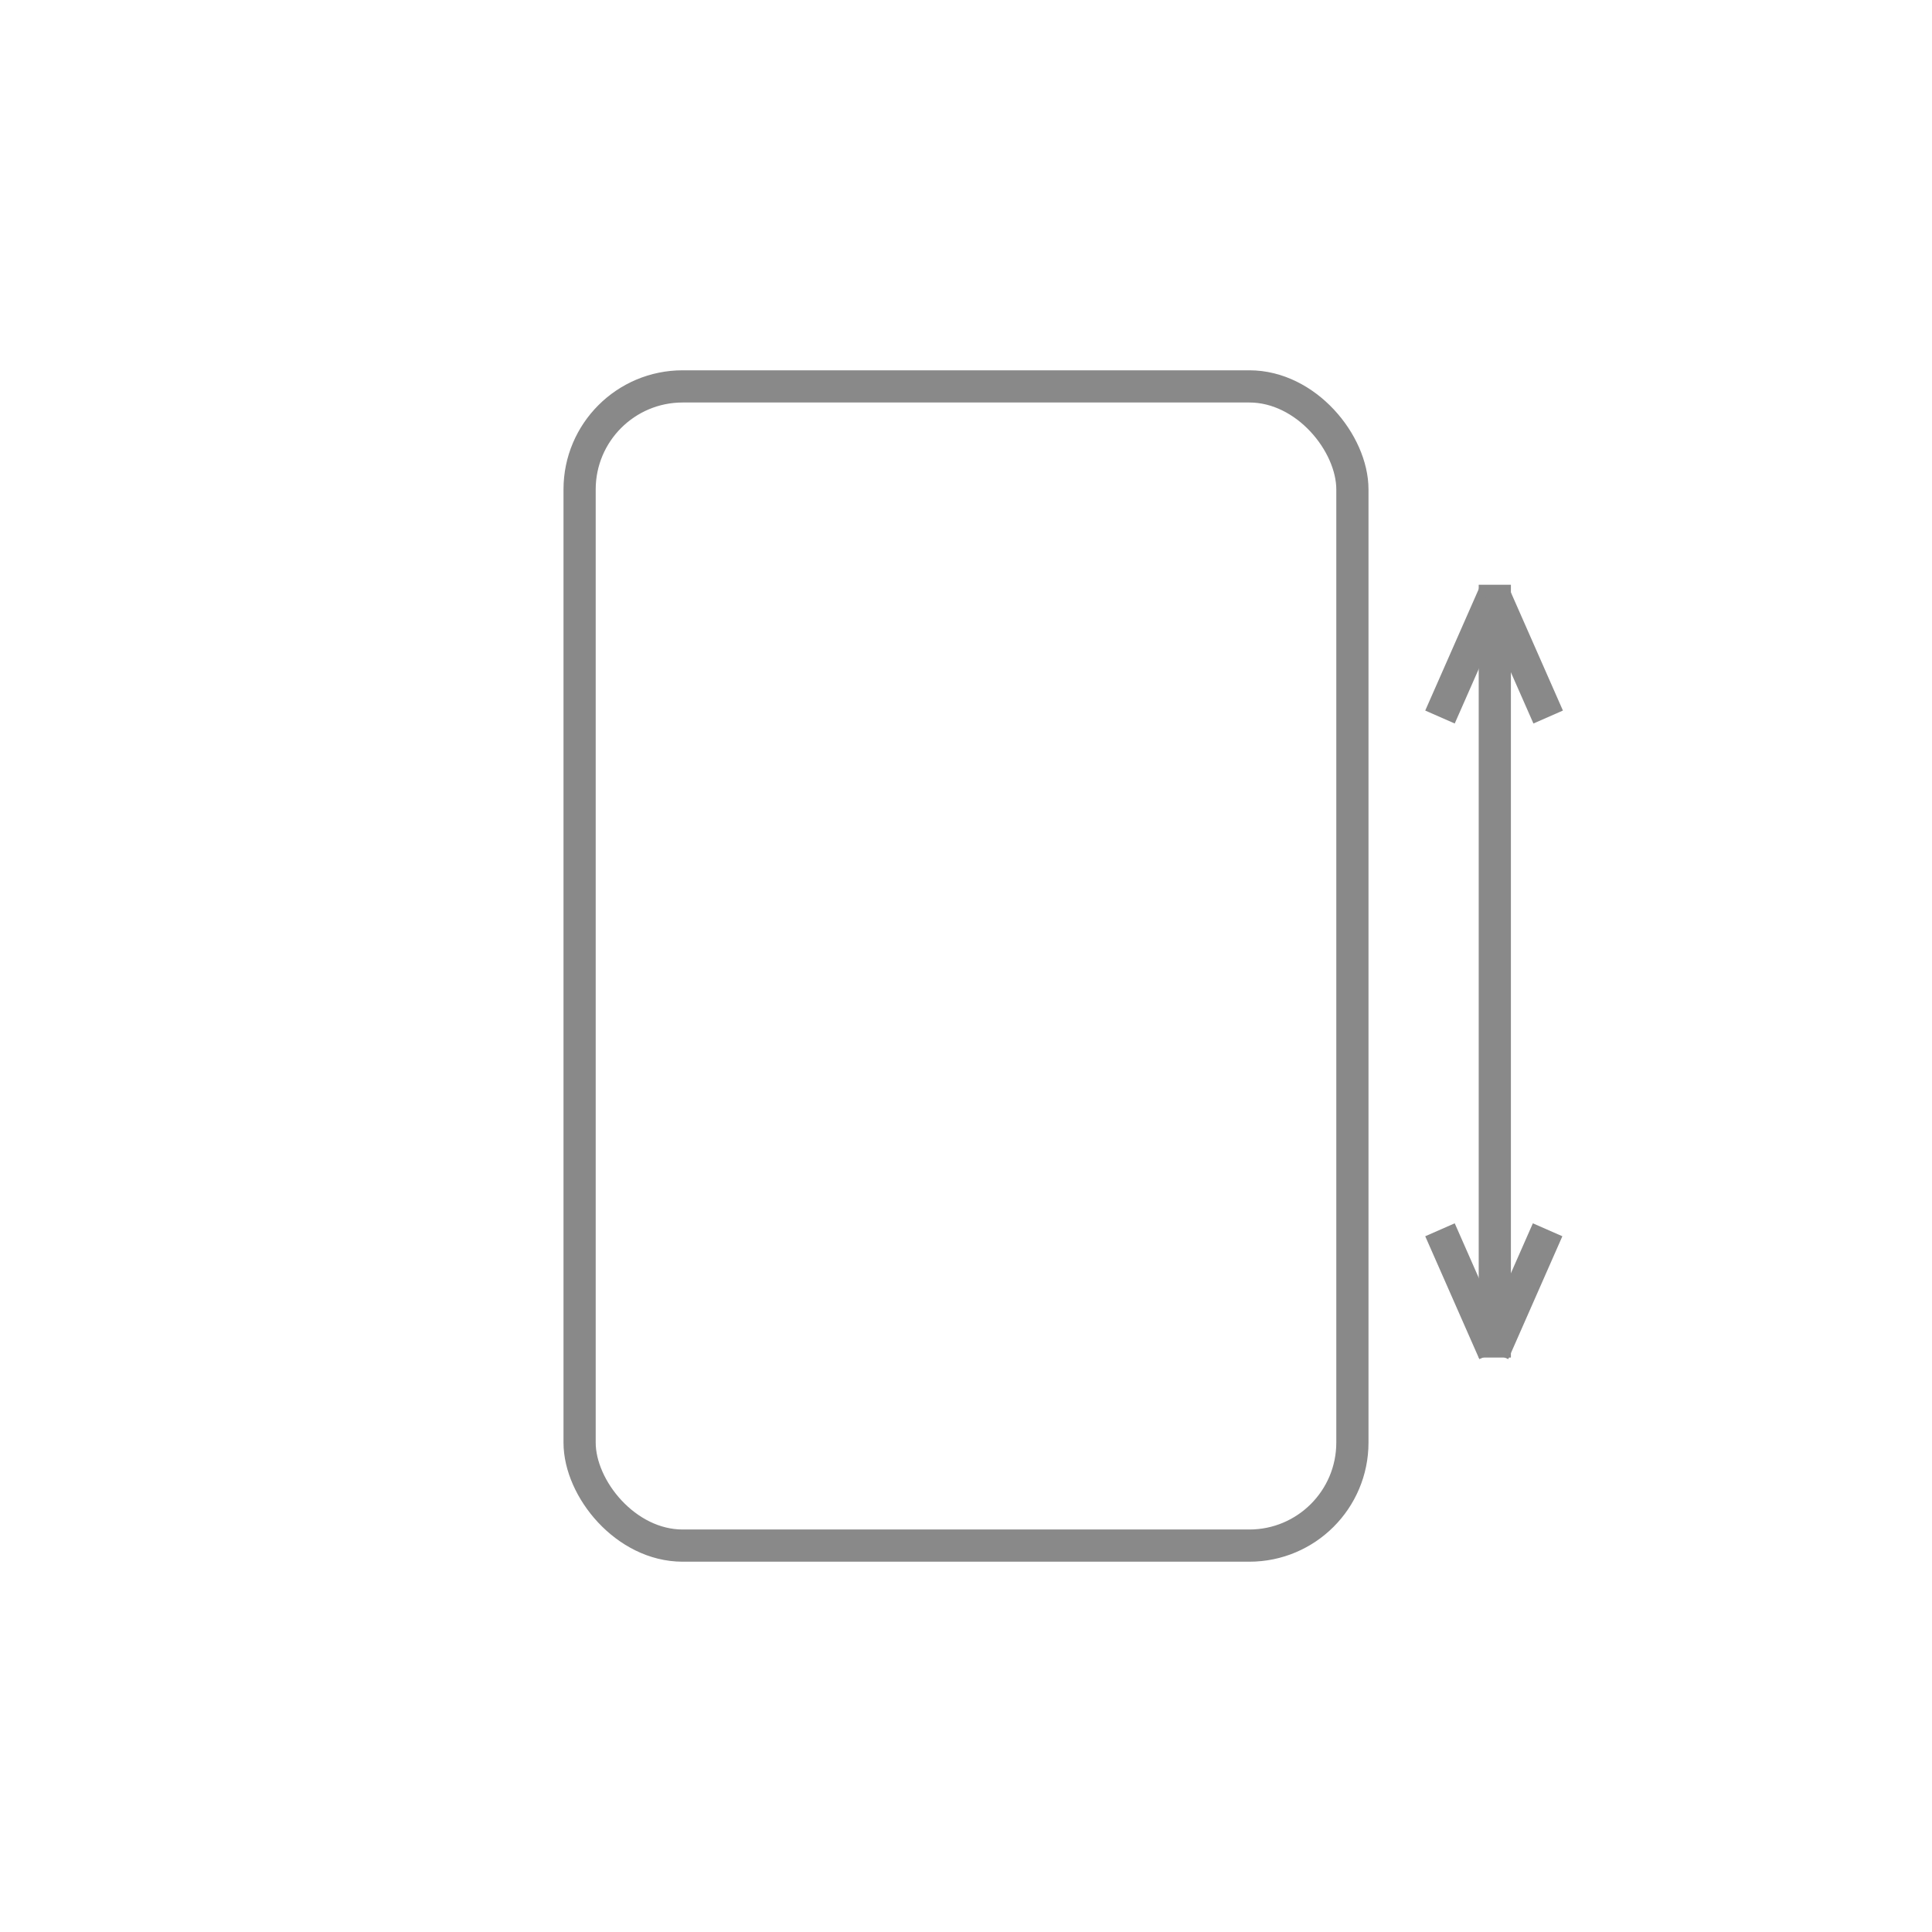 <svg id="exAIvY7EzuV1" xmlns="http://www.w3.org/2000/svg" xmlns:xlink="http://www.w3.org/1999/xlink" viewBox="0 0 300 300" shape-rendering="geometricPrecision" text-rendering="geometricPrecision"><rect width="120" height="180" rx="16" ry="16" transform="translate(90 60)" fill="rgba(255,255,255,0)" stroke="#898989" stroke-width="5"/><g transform="matrix(0 1-1 0 490.8 0.8)"><line x1="-60" y1="0" x2="60" y2="0" transform="translate(150 258.687)" fill="none" stroke="#898989" stroke-width="5"/><line x1="-60" y1="0" x2="60" y2="0" transform="matrix(.159 0.07 0.402-.916 199.7 254.687)" fill="none" stroke="#898989" stroke-width="5"/><line x1="-60" y1="0" x2="60" y2="0" transform="matrix(.159-.07-.402-.916 199.7 263)" fill="none" stroke="#898989" stroke-width="5"/><line x1="-60" y1="0" x2="60" y2="0" transform="matrix(.159 0.07 0.402-.916 101 263)" fill="none" stroke="#898989" stroke-width="5"/><line x1="-60" y1="0" x2="60" y2="0" transform="matrix(.159-.07-.402-.916 101 254.6)" fill="none" stroke="#898989" stroke-width="5"/></g></svg>
